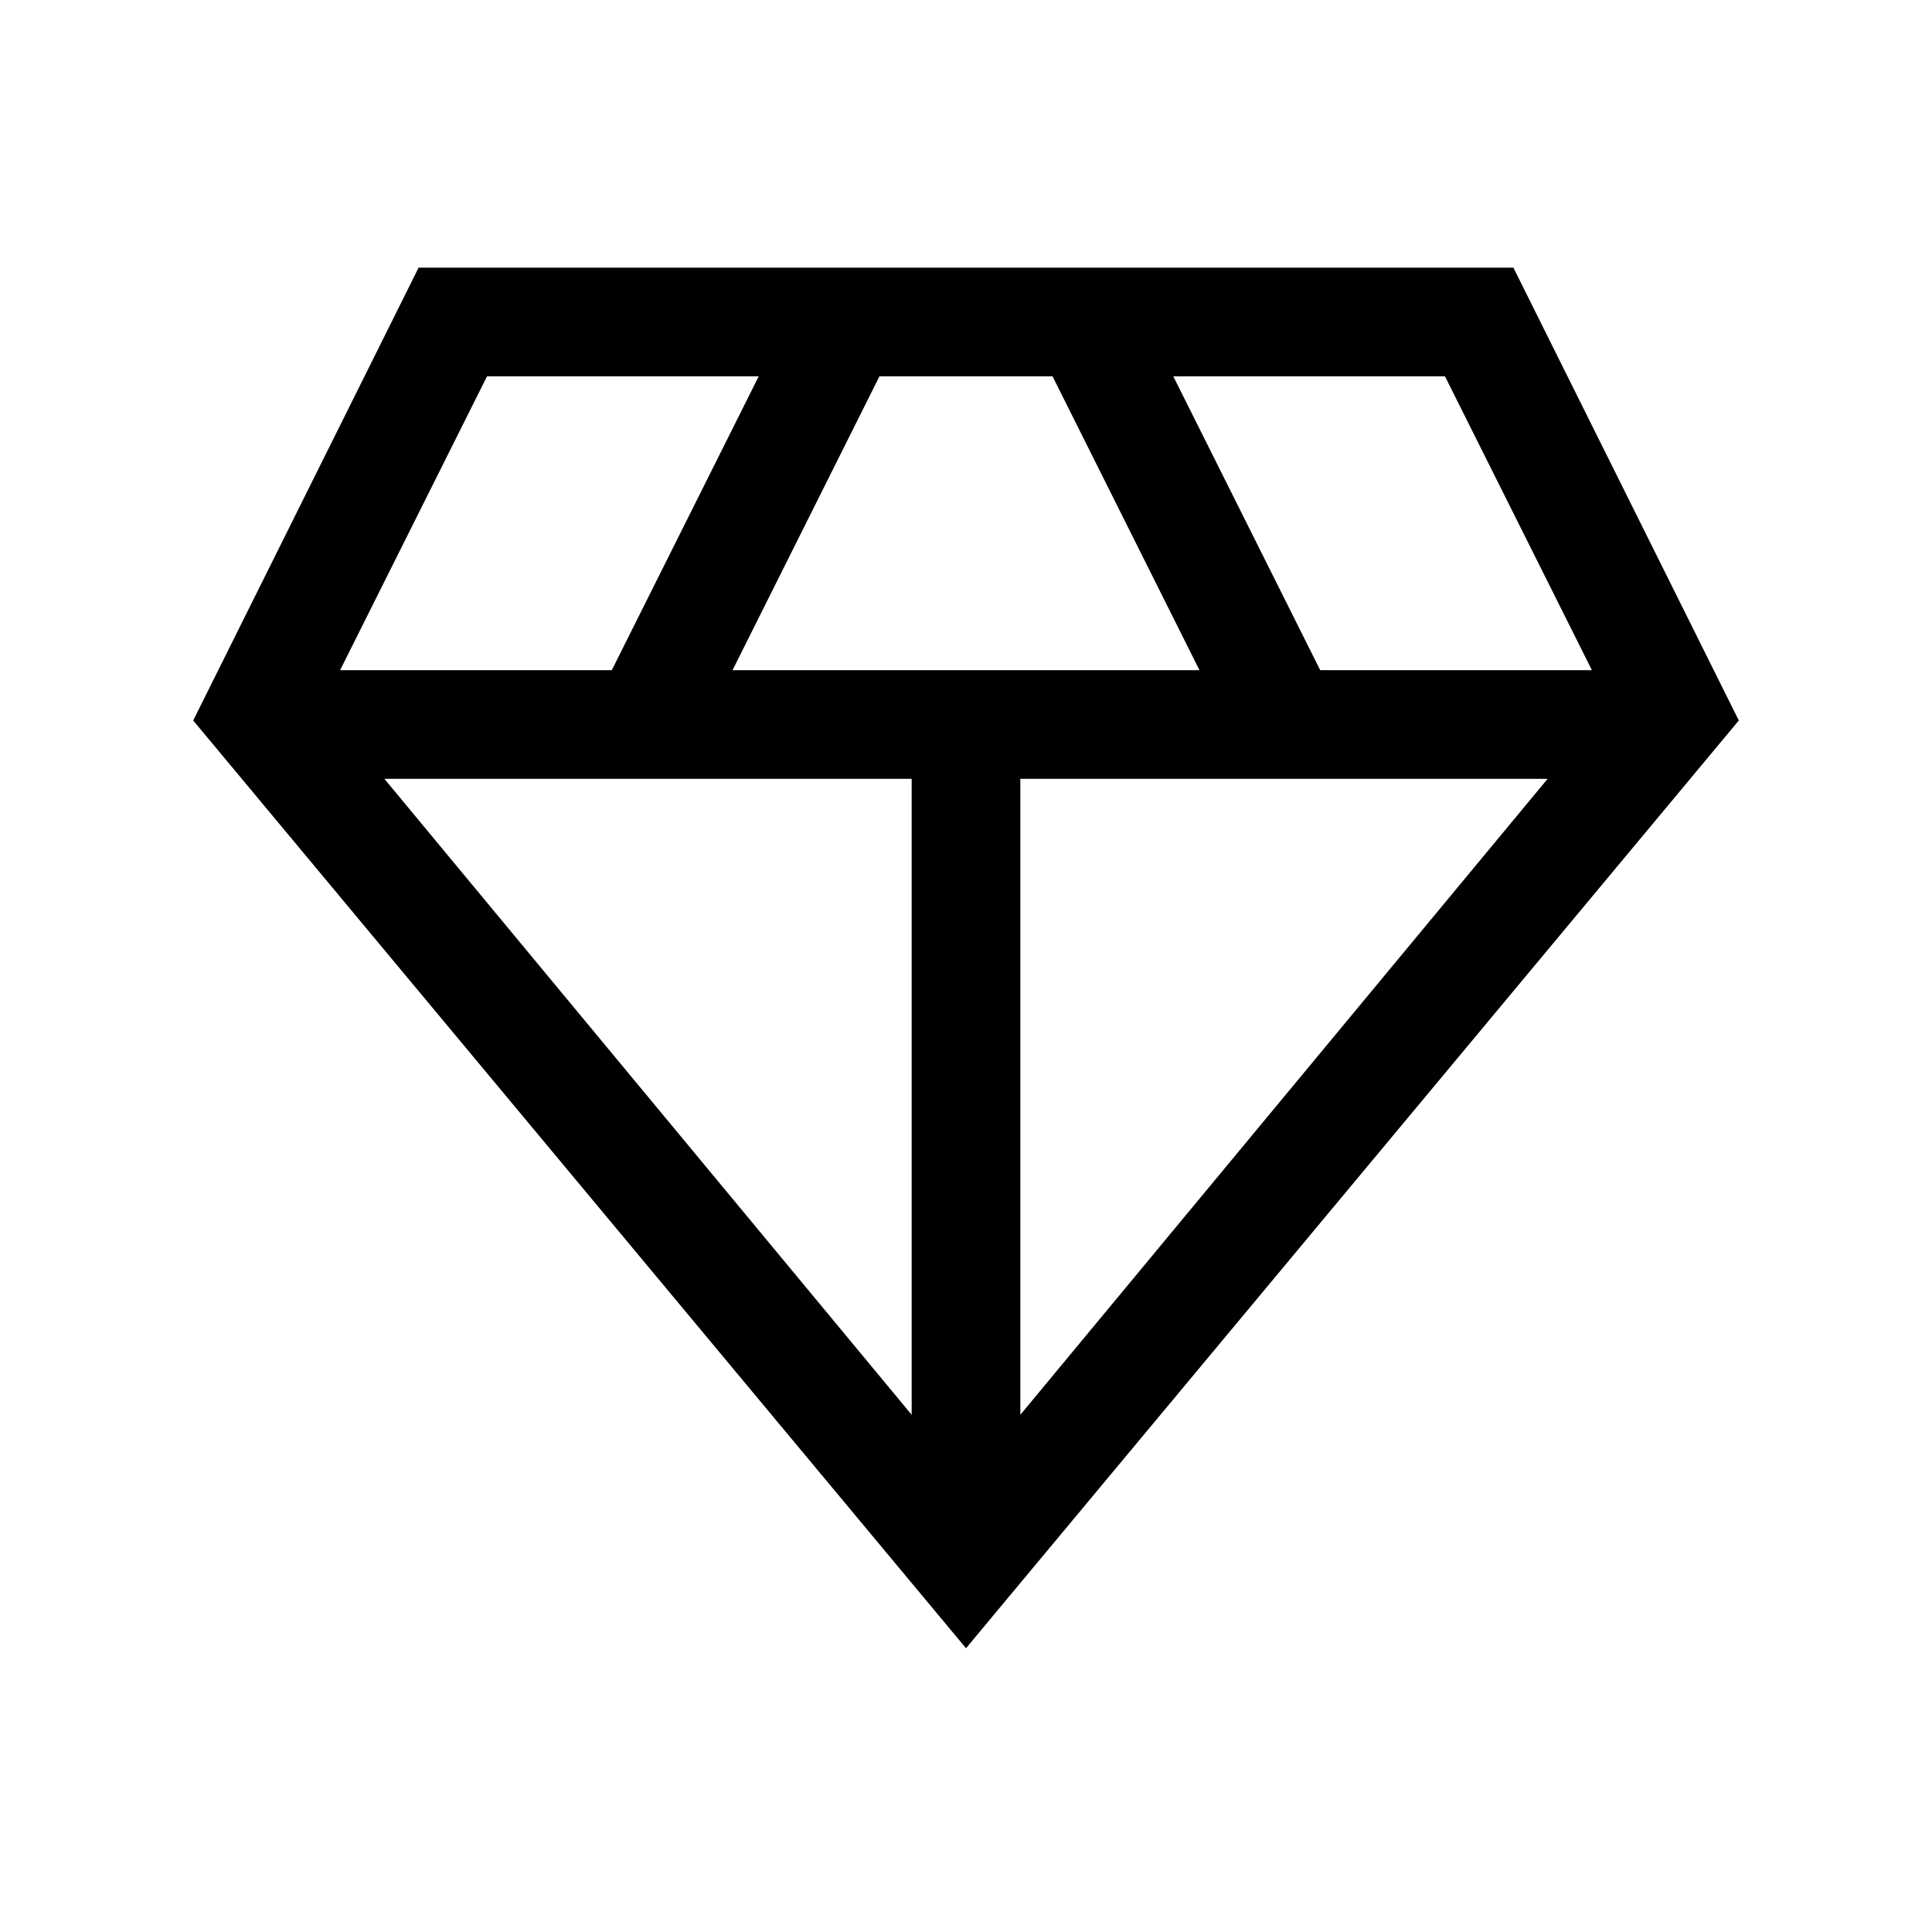 <svg xmlns="http://www.w3.org/2000/svg" height="24" viewBox="0 -960 960 960" width="24"><path d="M480-141 96-602l112-225h544l112 225-384 461ZM364-627h232l-73-146h-86l-73 146Zm89 370v-316H191l262 316Zm54 0 262-316H507v316Zm149-370h135l-73-146H583l73 146Zm-487 0h135l73-146H242l-73 146Z"/></svg>